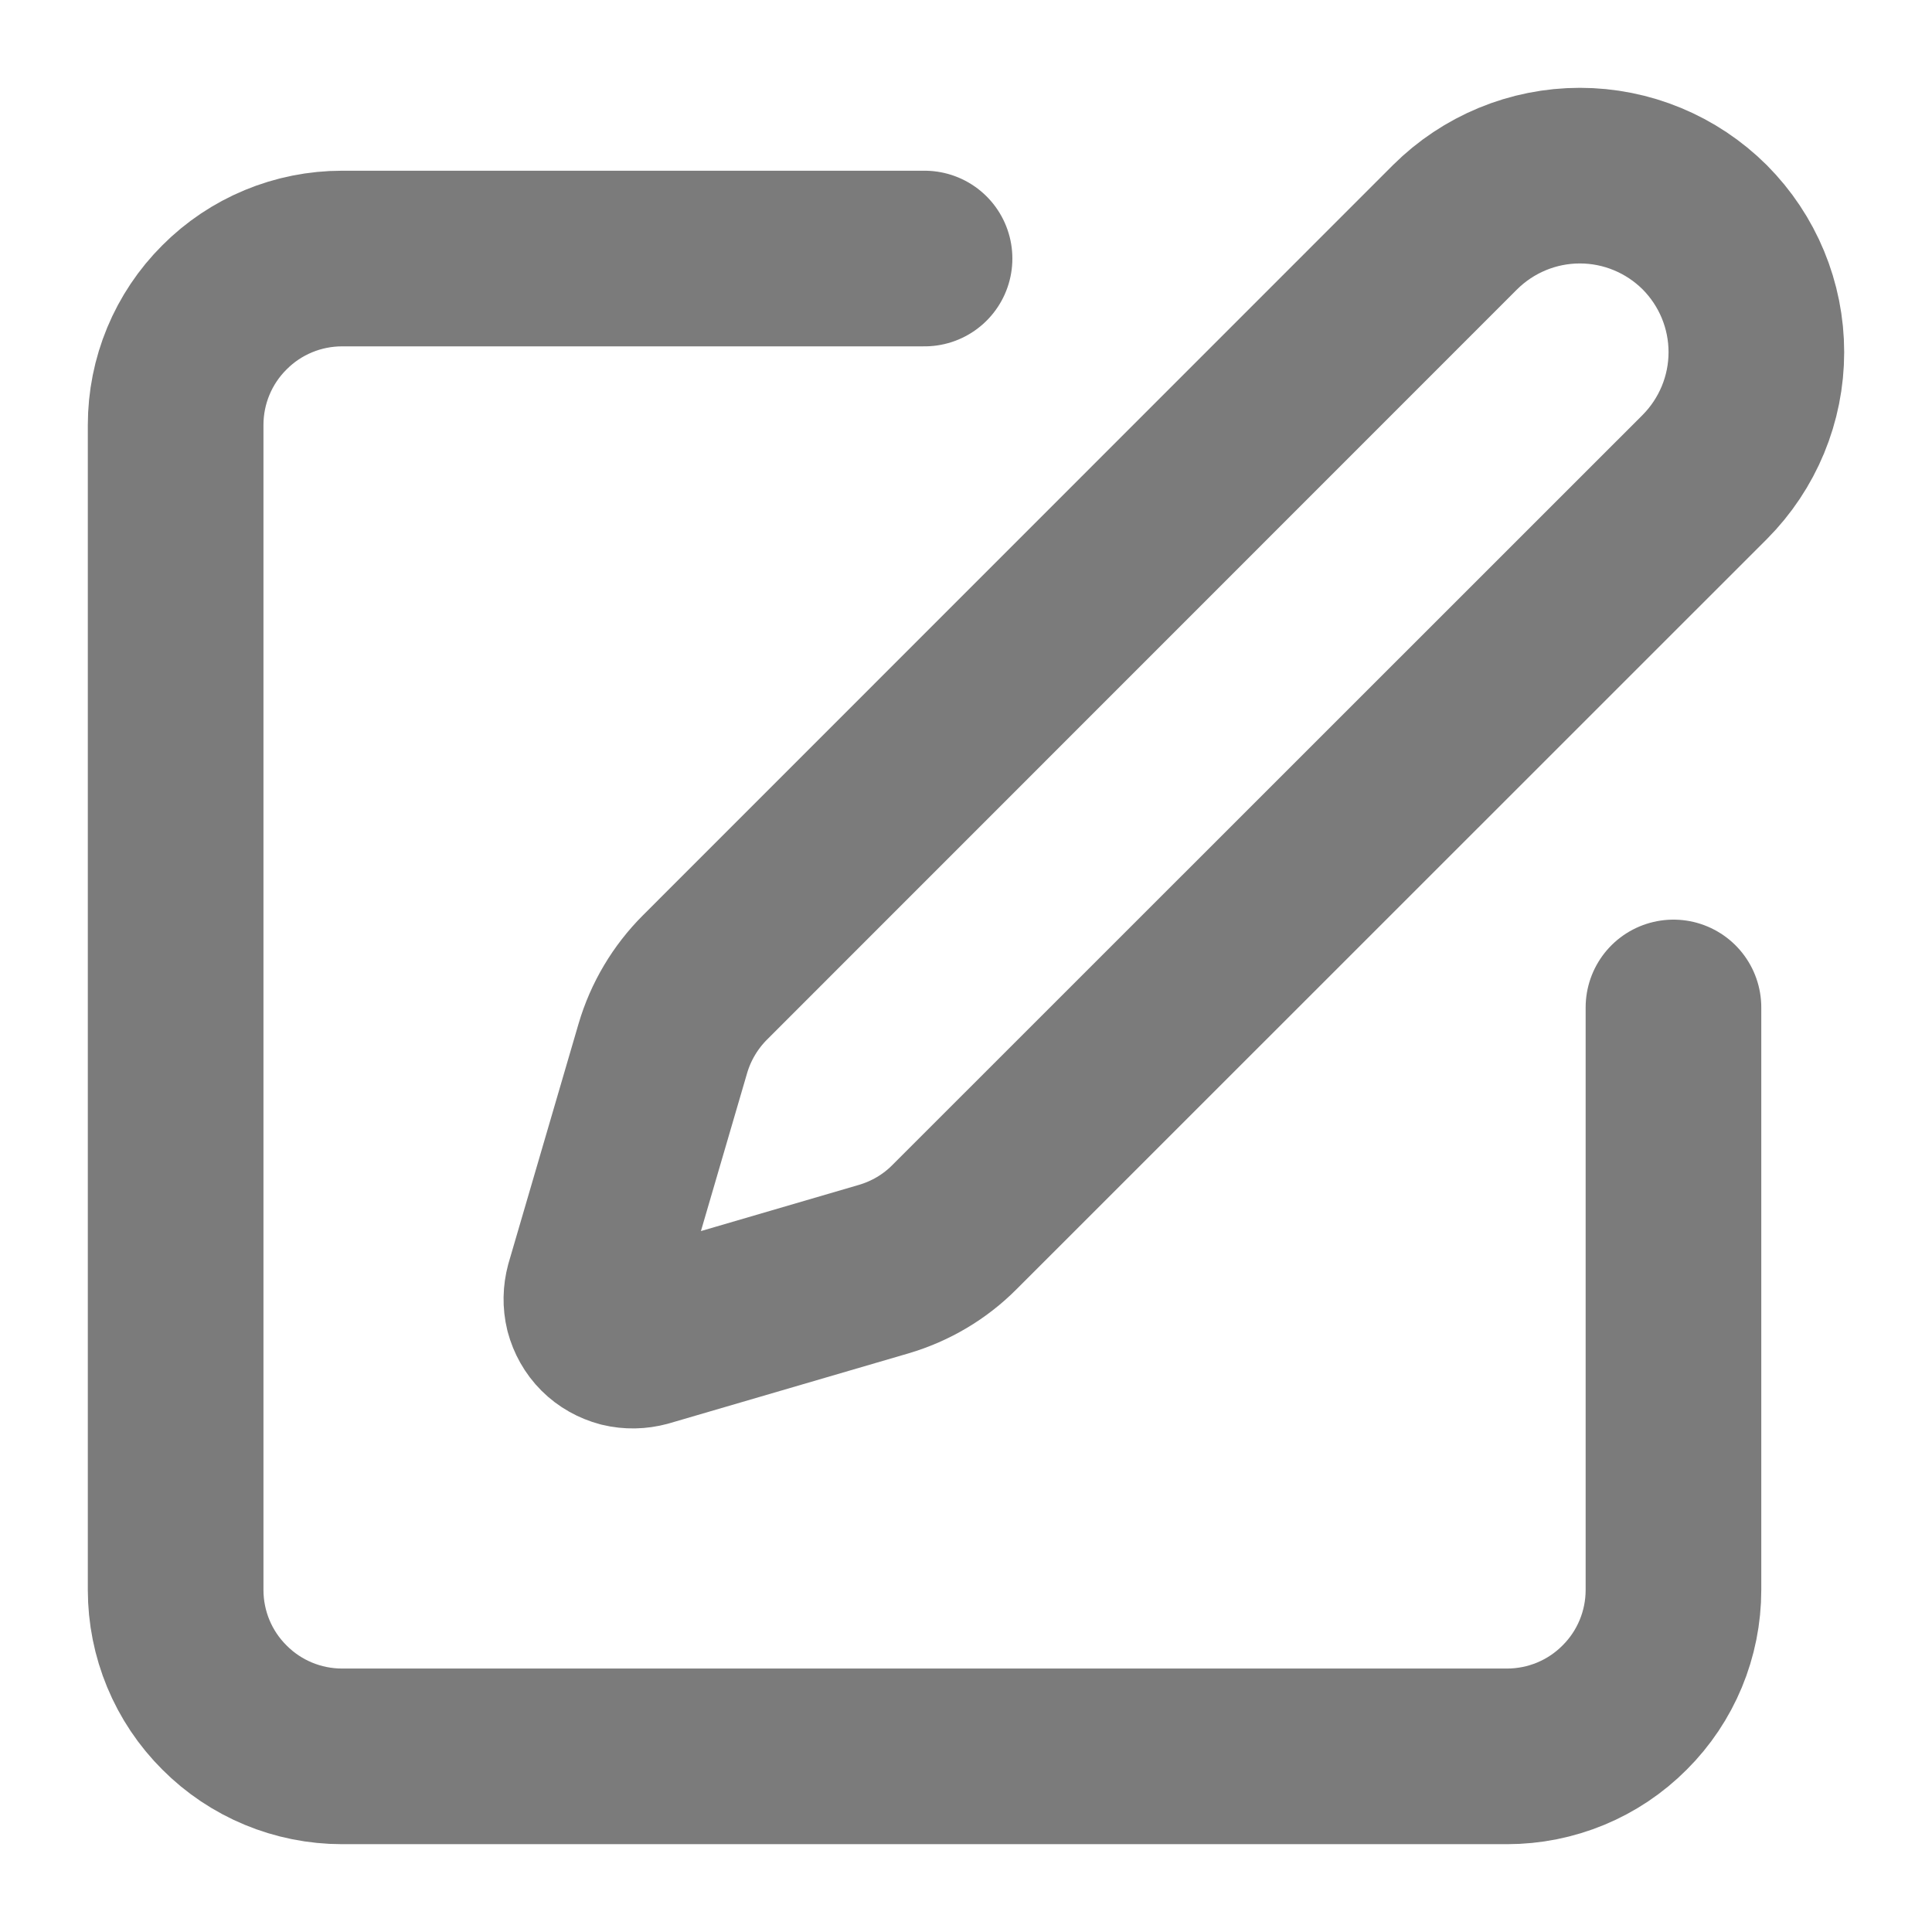 <svg width="11" height="11" viewBox="0 0 11 11" fill="none" xmlns="http://www.w3.org/2000/svg">
<path d="M5.264 1.472H1.948C1.696 1.472 1.455 1.572 1.278 1.75C1.1 1.927 1 2.168 1 2.42V9.052C1 9.304 1.1 9.545 1.278 9.722C1.455 9.9 1.696 10 1.948 10H8.58C8.832 10 9.073 9.9 9.25 9.722C9.428 9.545 9.528 9.304 9.528 9.052V5.736M8.284 1.294C8.473 1.106 8.728 1 8.995 1C9.262 1 9.517 1.106 9.706 1.294C9.894 1.483 10 1.738 10 2.005C10 2.272 9.894 2.527 9.706 2.716L5.435 6.986C5.323 7.099 5.184 7.181 5.031 7.226L3.67 7.624C3.629 7.635 3.586 7.636 3.545 7.626C3.504 7.615 3.466 7.594 3.436 7.564C3.406 7.534 3.385 7.496 3.374 7.455C3.364 7.414 3.365 7.371 3.376 7.33L3.774 5.969C3.819 5.816 3.902 5.677 4.014 5.565L8.284 1.294Z" stroke="#7B7B7B" stroke-linecap="round" stroke-linejoin="round"/>
</svg>
